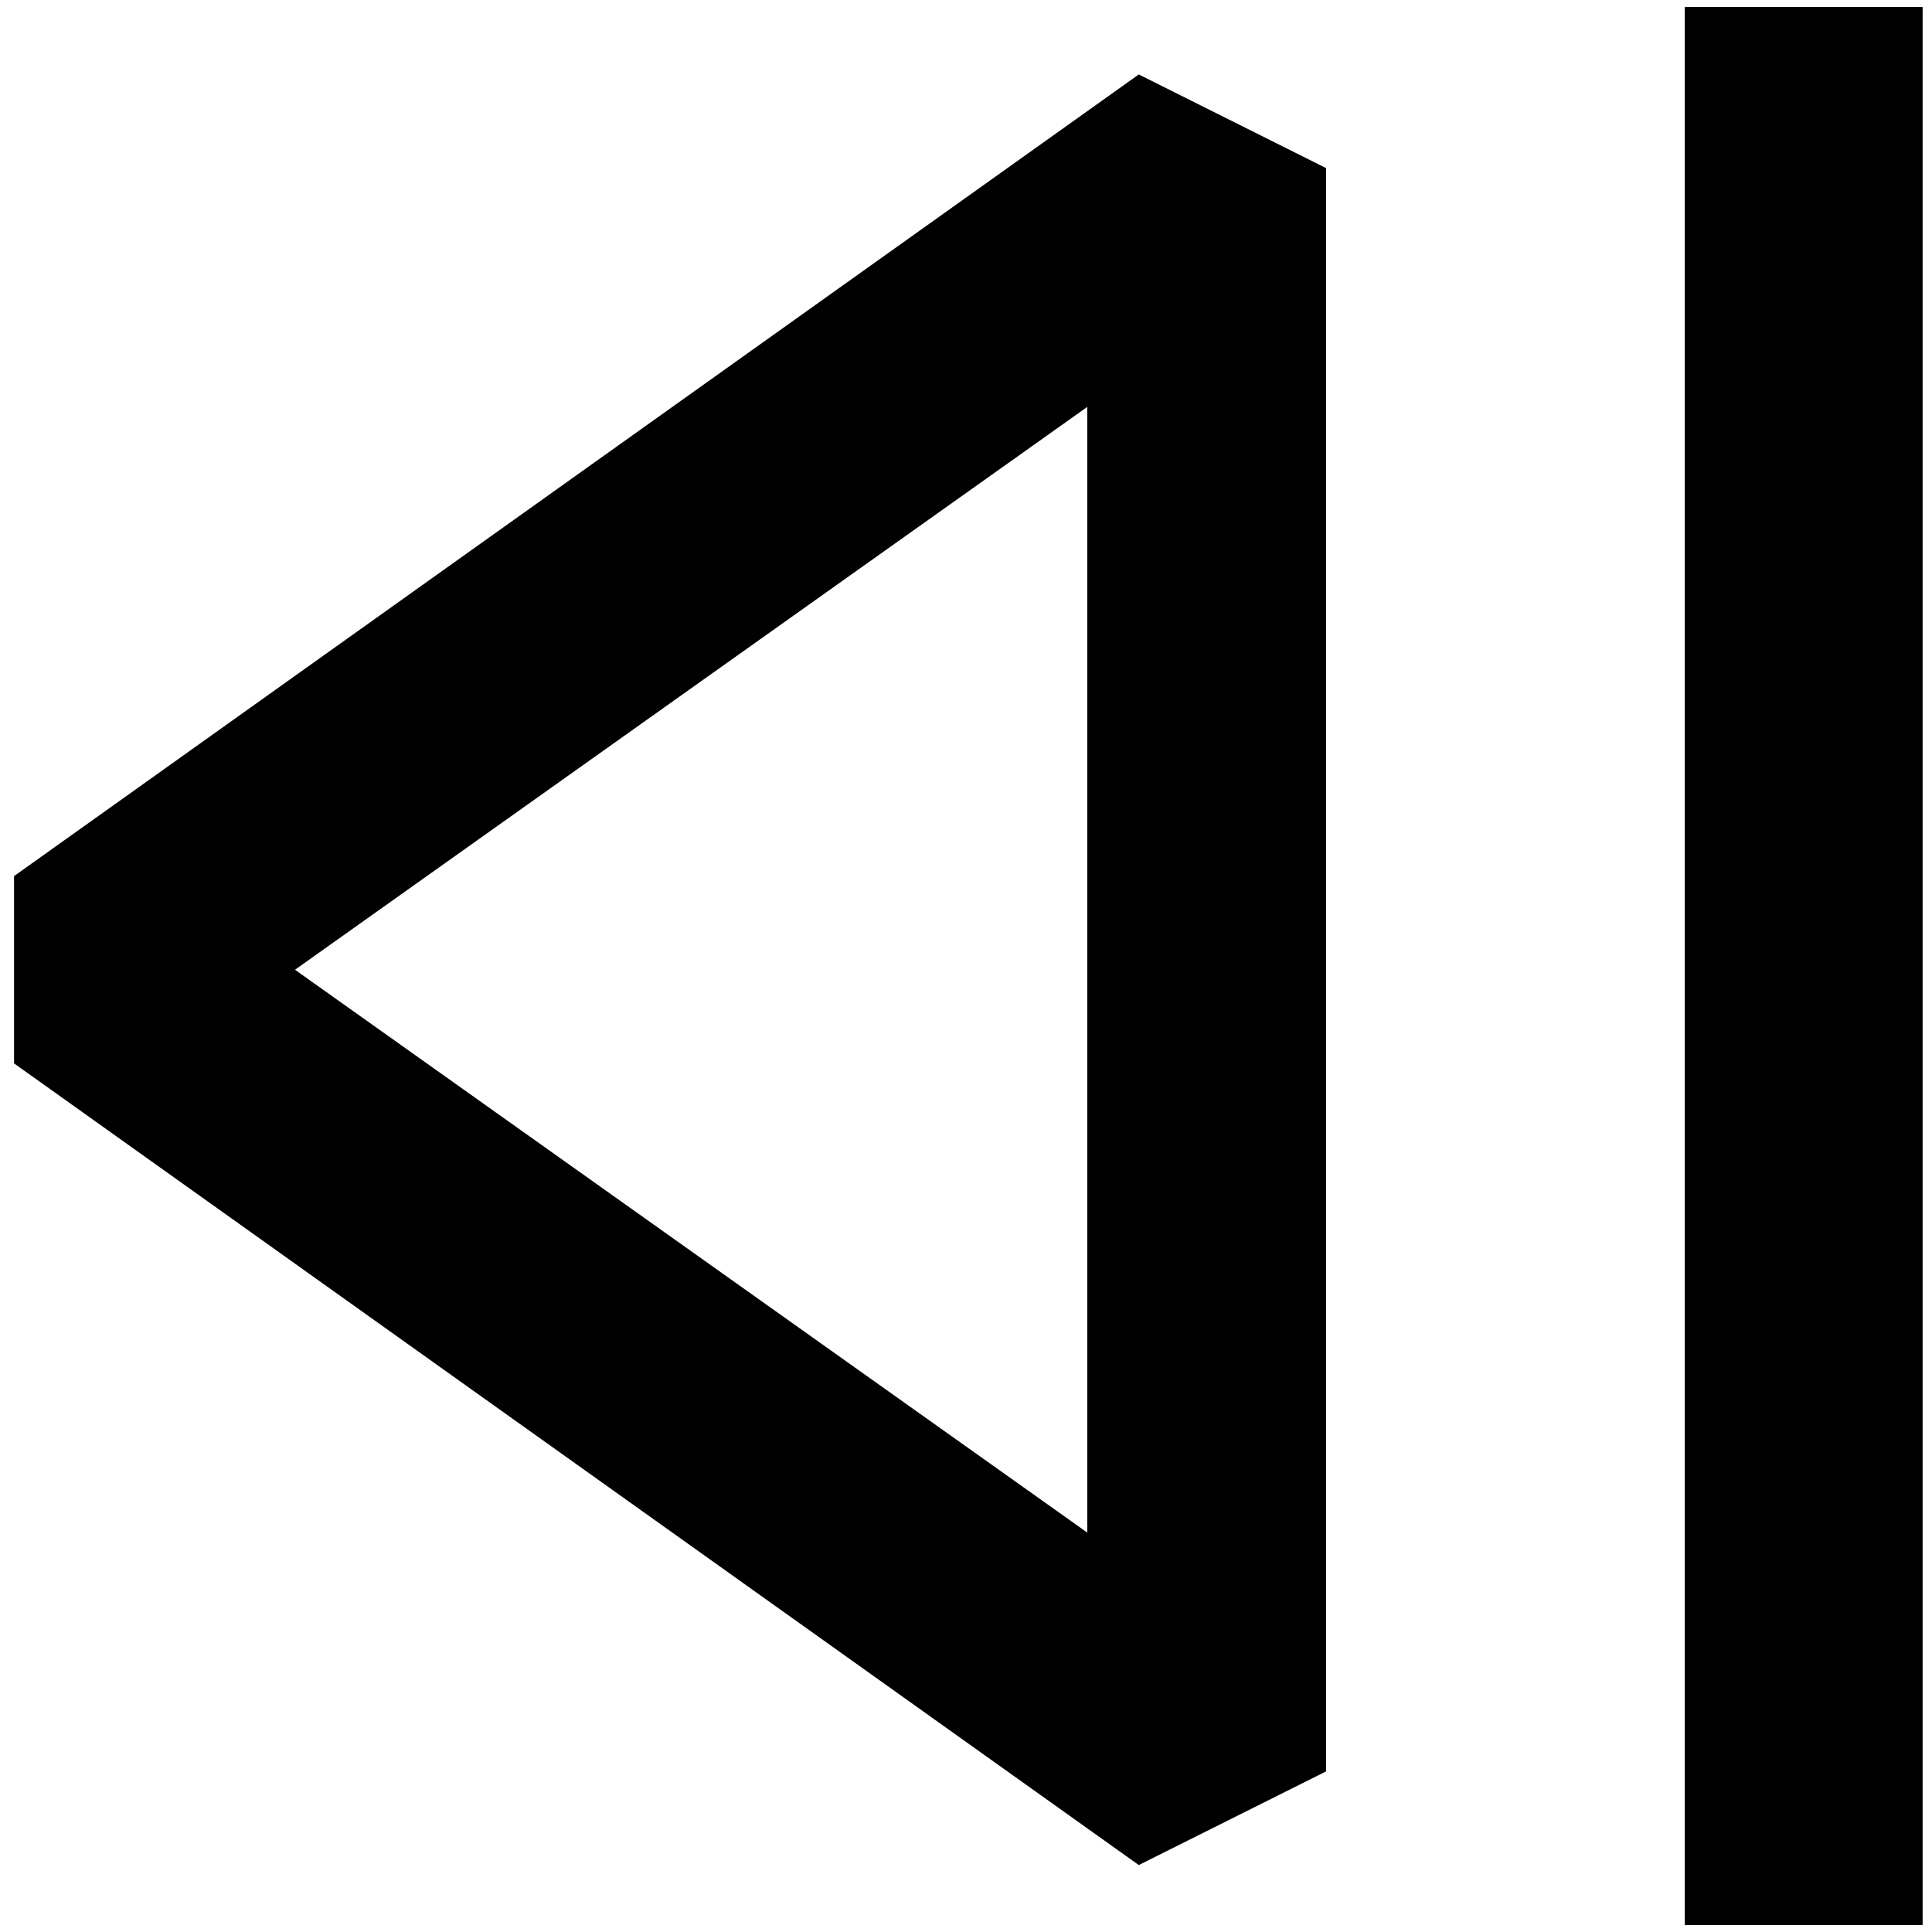 <?xml version="1.0" standalone="no"?>
<!DOCTYPE svg PUBLIC "-//W3C//DTD SVG 1.1//EN" "http://www.w3.org/Graphics/SVG/1.1/DTD/svg11.dtd" >
<svg xmlns="http://www.w3.org/2000/svg" xmlns:xlink="http://www.w3.org/1999/xlink" version="1.1" width="2048" height="2048" viewBox="-10 0 2063 2048">
   <path fill="currentColor"
d="M2043 0h-254v2048h254v-2048zM1206 72l200 100v1712l-200 100l-1201 -856v-200zM305 1028l846 601v-1202z" />
</svg>
